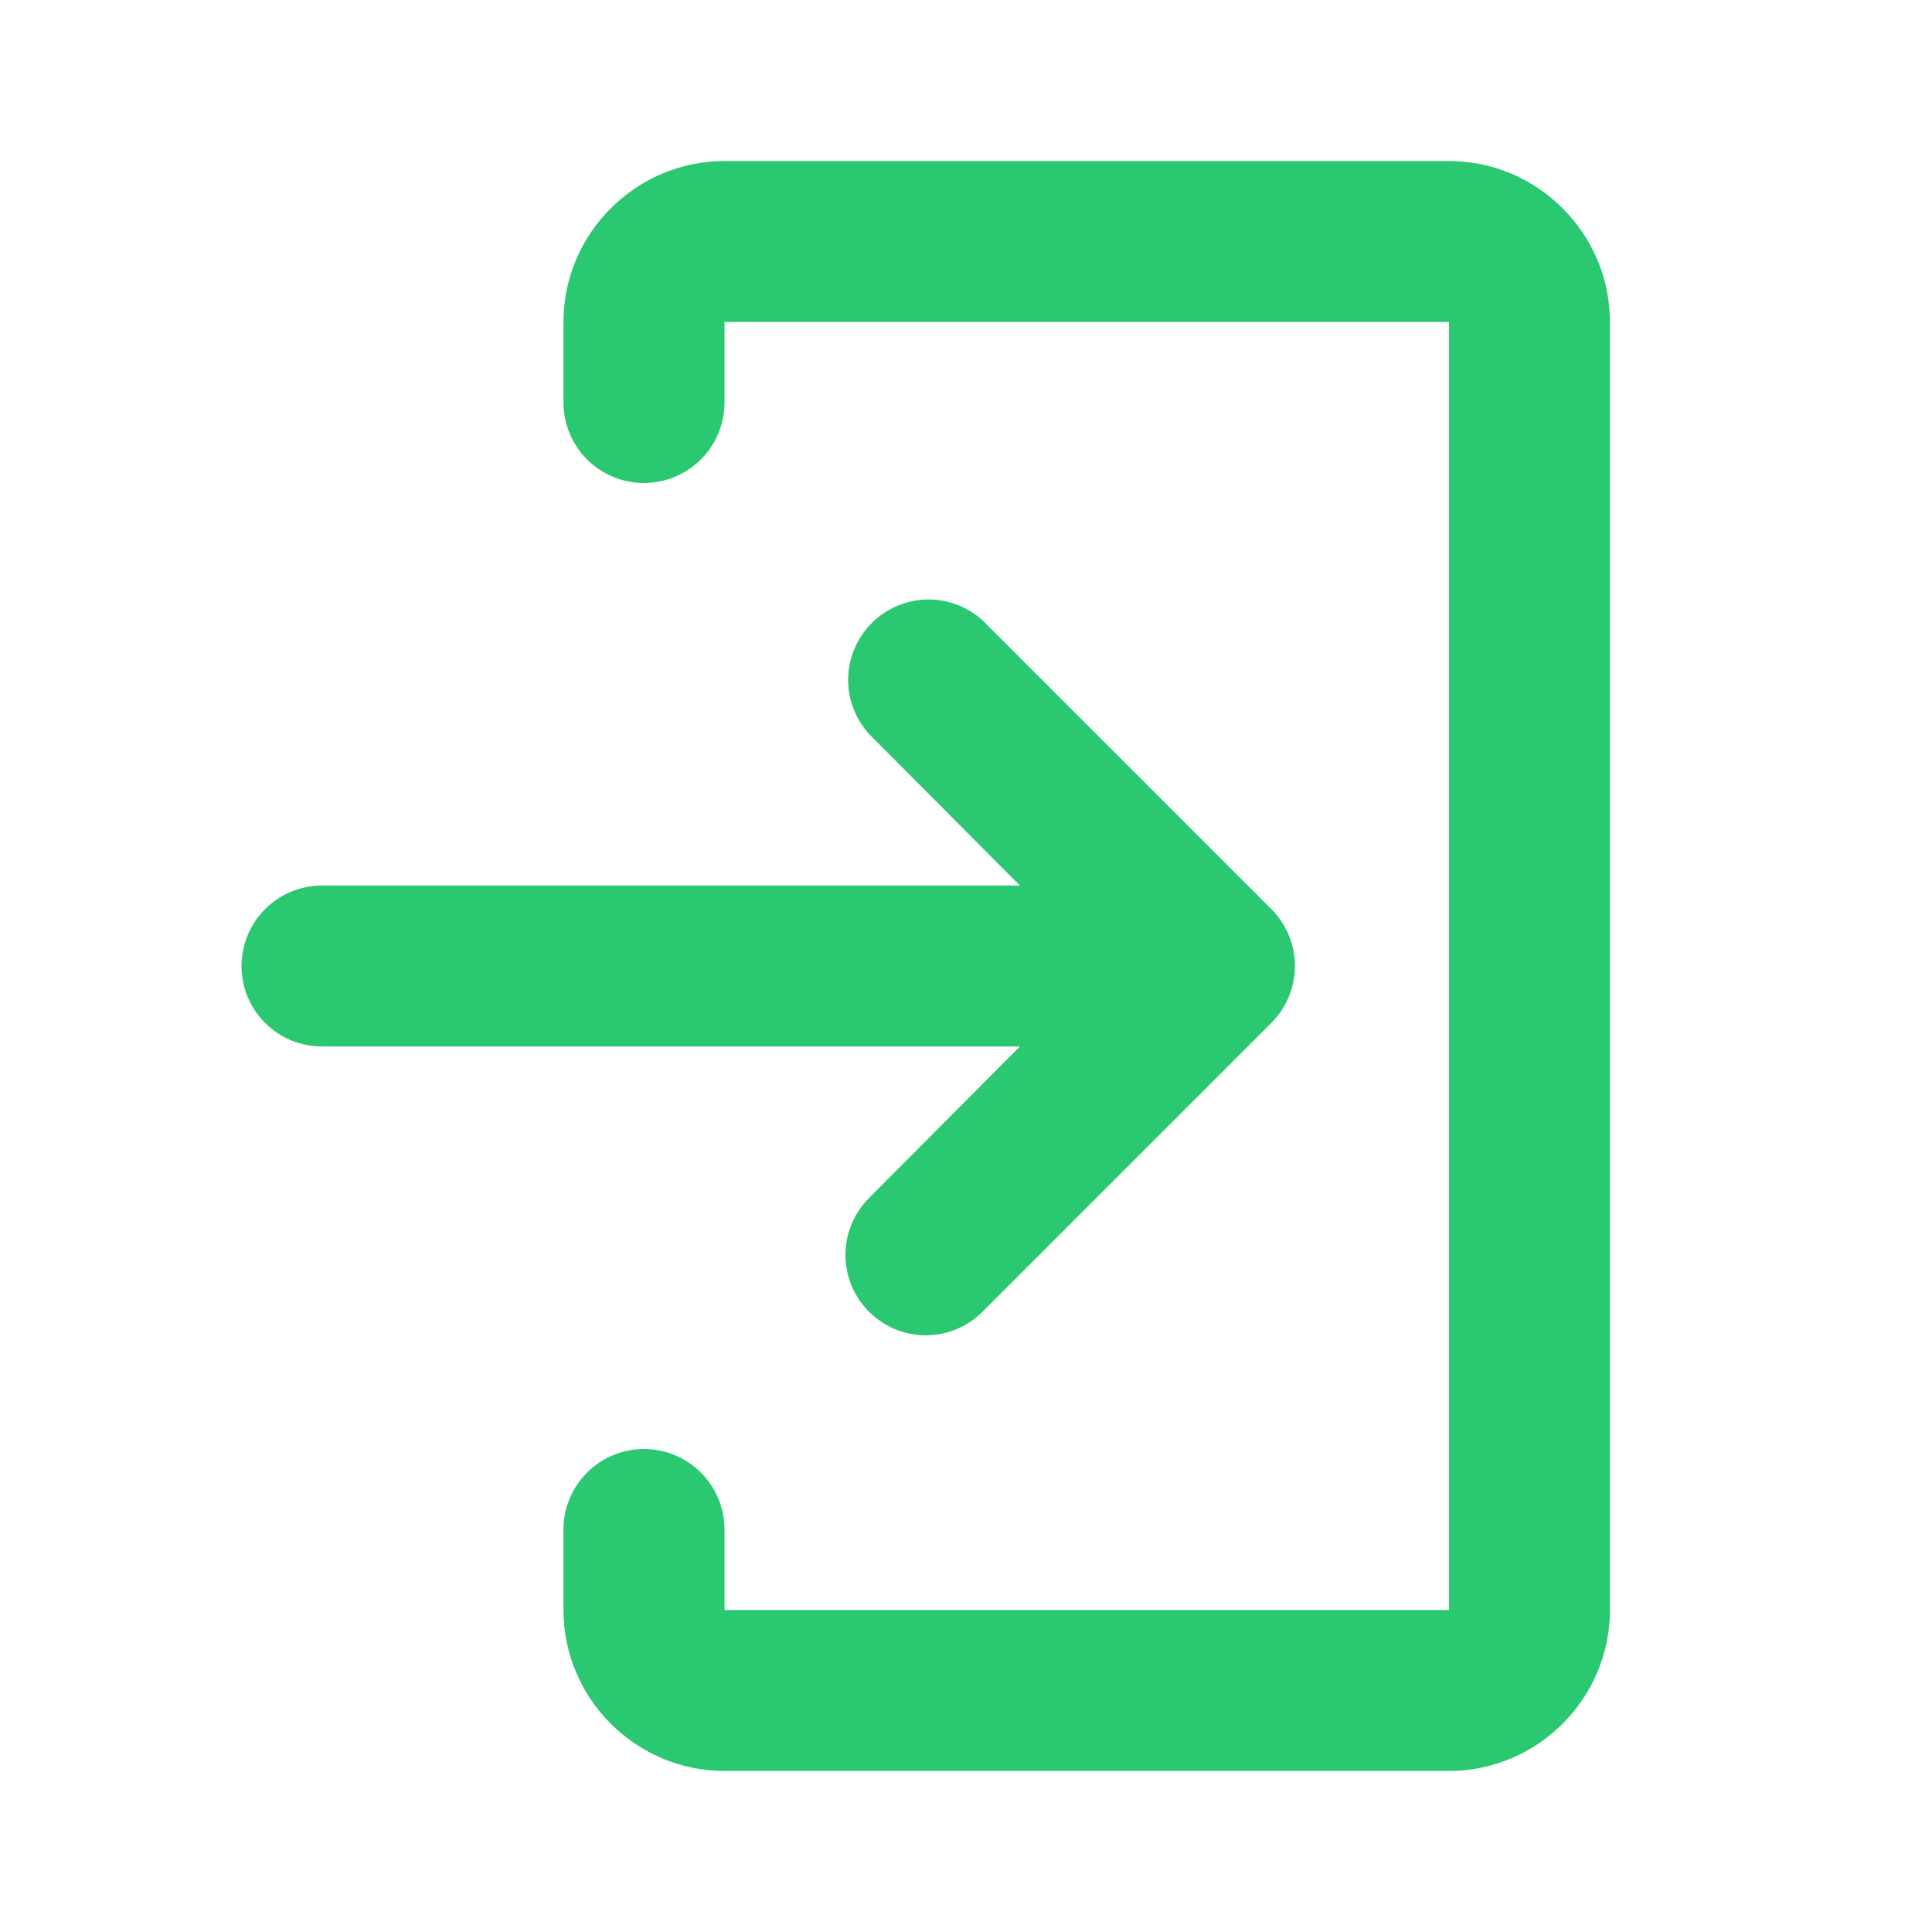 <svg width="20" height="20" viewBox="0 0 20 20" fill="none" xmlns="http://www.w3.org/2000/svg">
<g id="Icons">
<path id="Vector" d="M7.5 1.667H15C15.916 1.667 16.666 2.417 16.666 3.333V16.667C16.666 17.583 15.916 18.333 15 18.333H7.5C6.583 18.333 5.833 17.583 5.833 16.667V15.833C5.833 15.612 5.921 15.4 6.077 15.244C6.233 15.088 6.445 15 6.666 15C6.887 15 7.099 15.088 7.256 15.244C7.412 15.4 7.5 15.612 7.5 15.833V16.667H15V3.333H7.5V4.167C7.5 4.388 7.412 4.6 7.256 4.756C7.099 4.912 6.887 5 6.666 5C6.445 5 6.233 4.912 6.077 4.756C5.921 4.6 5.833 4.388 5.833 4.167V3.333C5.833 2.417 6.583 1.667 7.5 1.667Z" fill="#2AC870"/>
<path id="Vector_2" d="M8.996 13.579C9.321 13.904 9.846 13.904 10.171 13.579L13.161 10.589C13.317 10.433 13.405 10.221 13.405 10C13.405 9.779 13.317 9.567 13.161 9.411L10.171 6.421C10.012 6.278 9.805 6.201 9.592 6.206C9.378 6.212 9.175 6.299 9.024 6.45C8.873 6.601 8.786 6.804 8.78 7.018C8.775 7.231 8.852 7.438 8.995 7.597L10.558 9.167H3.333C3.112 9.167 2.9 9.255 2.744 9.411C2.588 9.567 2.5 9.779 2.5 10C2.5 10.221 2.588 10.433 2.744 10.589C2.9 10.746 3.112 10.833 3.333 10.833H10.558L8.995 12.403C8.839 12.56 8.752 12.771 8.752 12.992C8.752 13.212 8.84 13.423 8.996 13.579Z" fill="#2AC870"/>
</g>
</svg>
